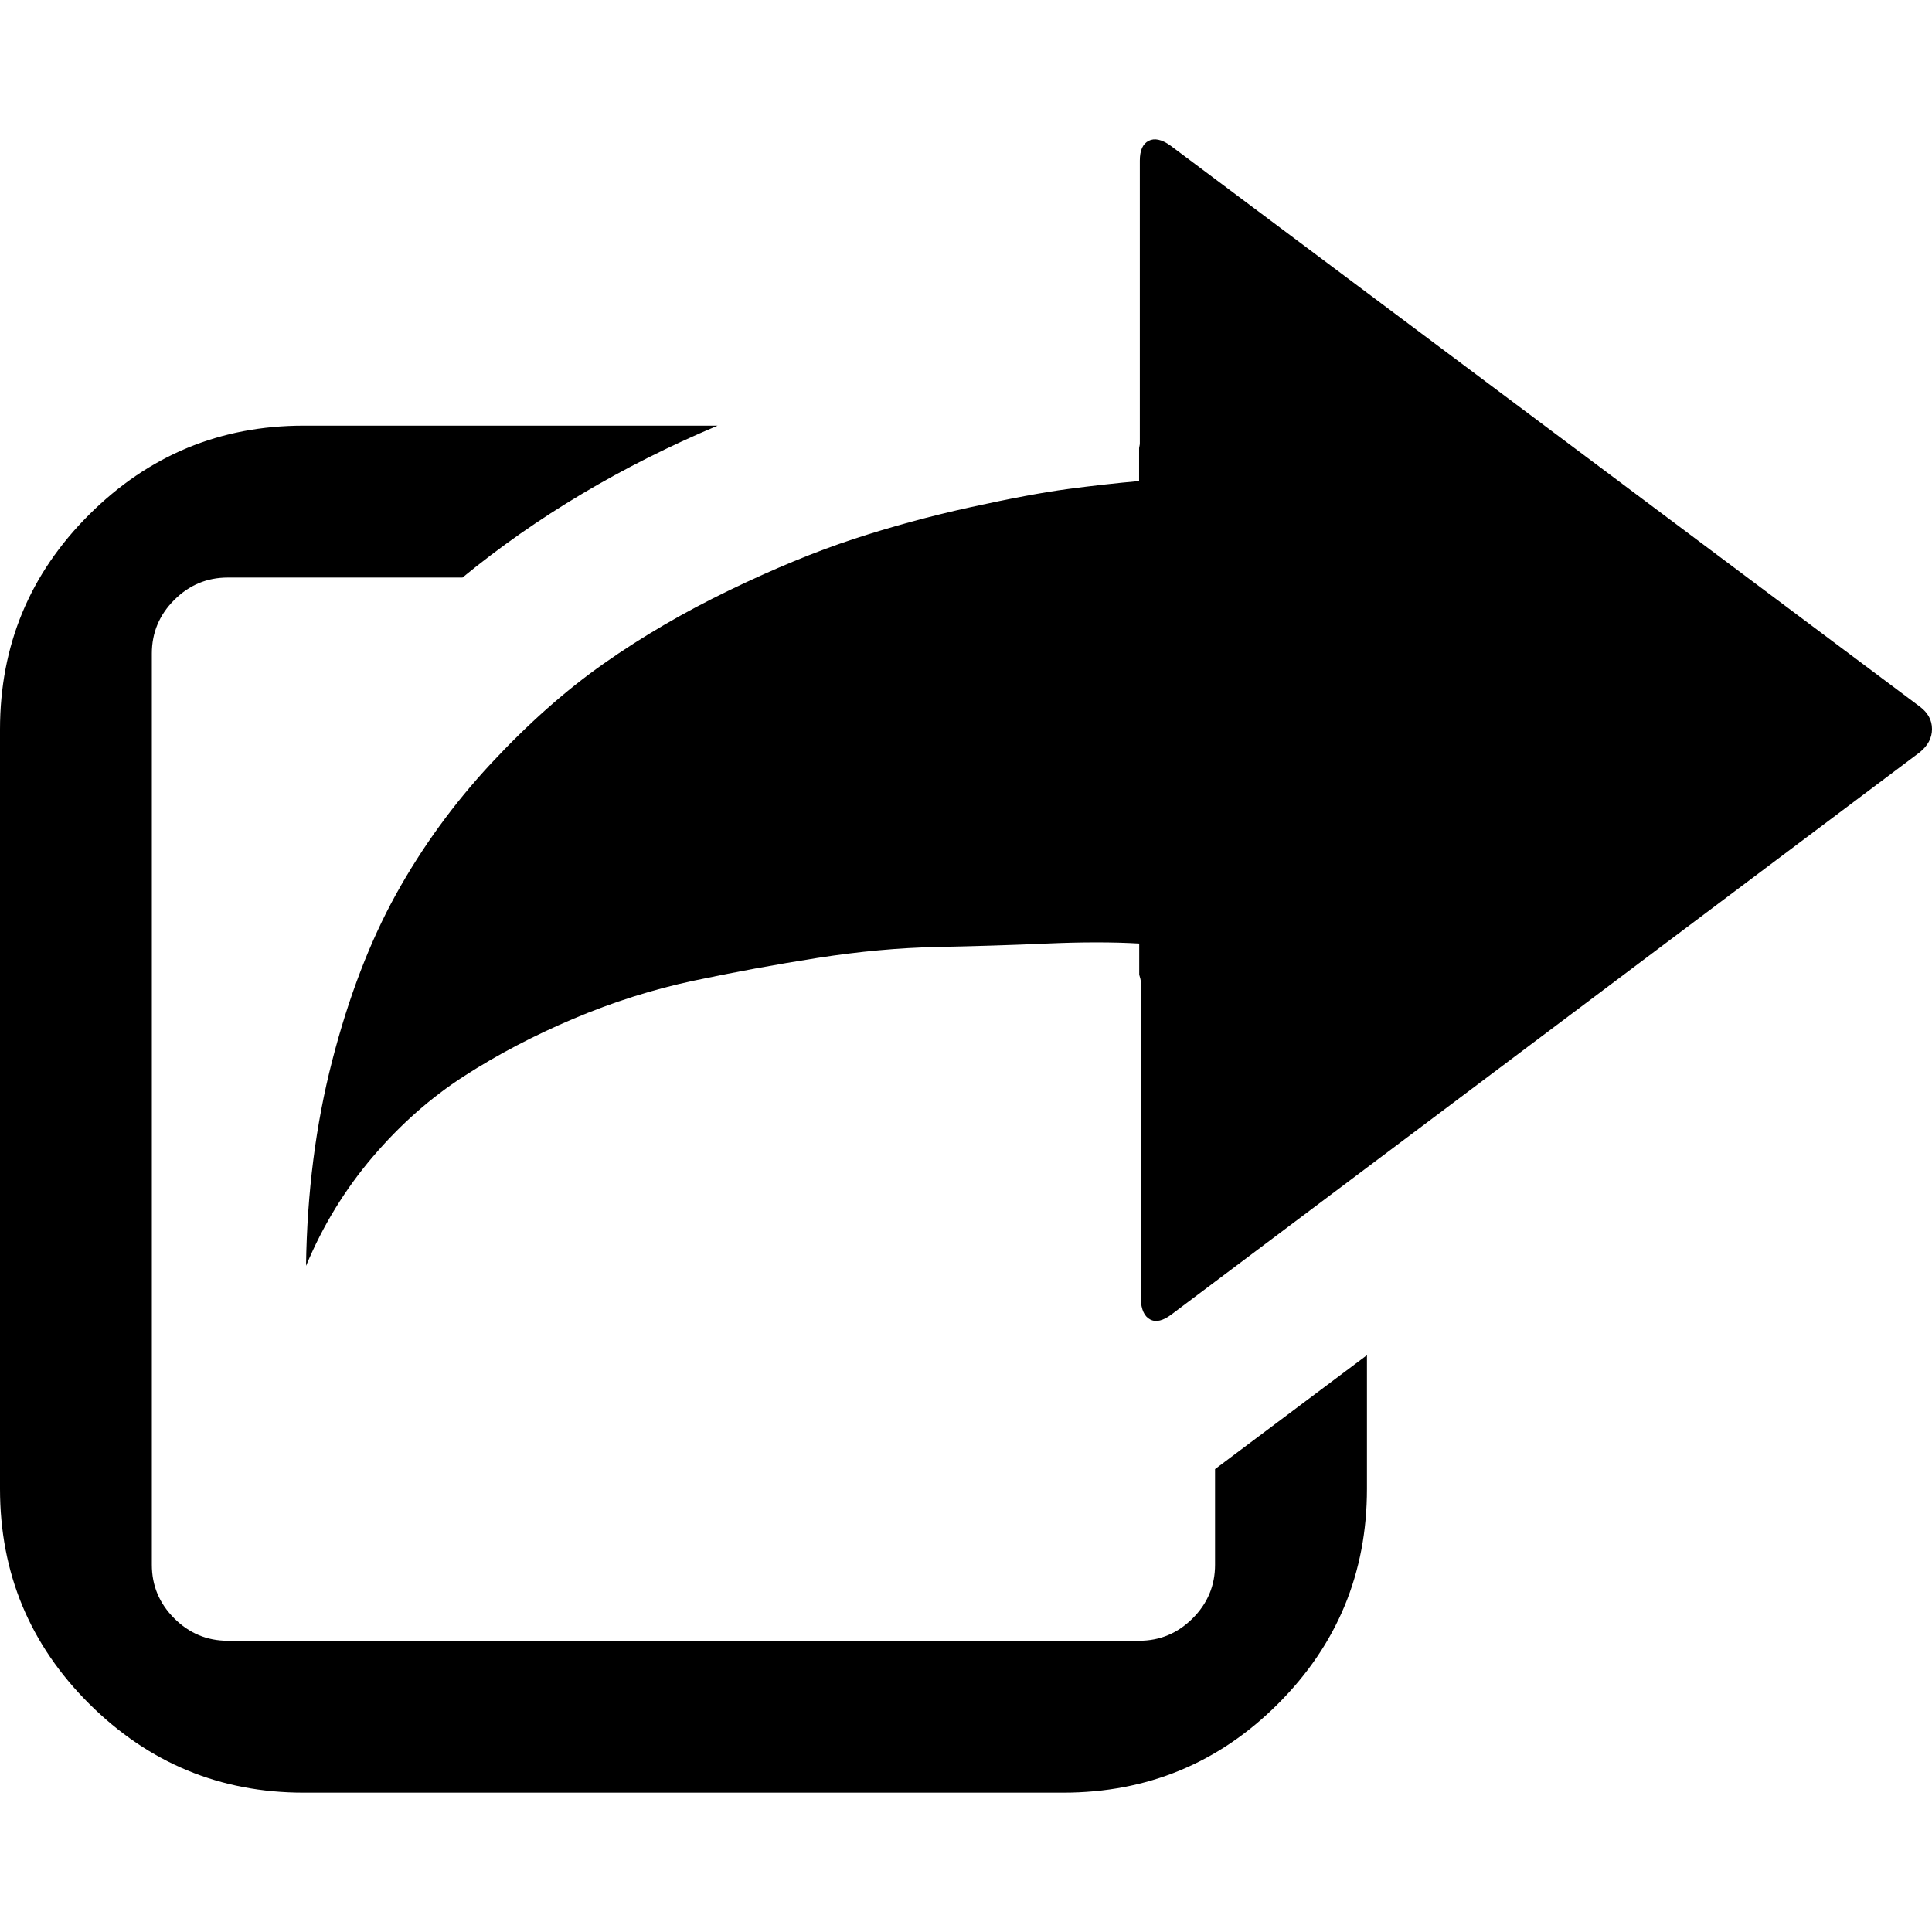 <?xml version="1.0" encoding="UTF-8" standalone="no"?>
<svg
   xmlns:dc="http://purl.org/dc/elements/1.1/"
   xmlns:cc="http://creativecommons.org/ns#"
   xmlns:rdf="http://www.w3.org/1999/02/22-rdf-syntax-ns#"
   xmlns:svg="http://www.w3.org/2000/svg"
   xmlns="http://www.w3.org/2000/svg"
   xmlns:sodipodi="http://sodipodi.sourceforge.net/DTD/sodipodi-0.dtd"
   xmlns:inkscape="http://www.inkscape.org/namespaces/inkscape"
   version="1.1"
   width="32px"
   height="32px"
   id="svg3021"
   inkscape:version="0.91 r13725"
   sodipodi:docname="new_window.svg">
  <defs
     id="defs3029" />
  <sodipodi:namedview
     pagecolor="#ffffff"
     bordercolor="#666666"
     borderopacity="1"
     objecttolerance="10"
     gridtolerance="10"
     guidetolerance="10"
     inkscape:pageopacity="0"
     inkscape:pageshadow="2"
     inkscape:window-width="1920"
     inkscape:window-height="1028"
     id="namedview3027"
     showgrid="false"
     inkscape:zoom="7.375"
     inkscape:cx="-0.20338983"
     inkscape:cy="16"
     inkscape:window-x="-8"
     inkscape:window-y="-8"
     inkscape:window-maximized="1"
     inkscape:current-layer="svg3021" />
  <g
     id="g3023"
     transform="matrix(0.013,0,0,-0.013,-0.846,-2677.662)" />
  <path
     d="M 0,24.66 0,12.082 Q 0,9.994 1.478,8.522 2.956,7.05 5.031,7.05 l 6.855,0 Q 9.497,8.057 7.66,9.566 l -3.887,0 q -0.516,0 -0.887,0.371 -0.371,0.371 -0.371,0.887 l 0,15.094 q 0,0.516 0.371,0.887 0.371,0.371 0.887,0.371 l 15.094,0 q 0.516,0 0.887,-0.371 0.371,-0.371 0.371,-0.887 l 0,-1.585 2.516,-1.887 0,2.214 q 0,2.088 -1.472,3.56 -1.472,1.472 -3.56,1.472 l -12.579,0 q -2.075,0 -3.553,-1.472 Q 0,26.748 0,24.66 Z m 5.069,-3.698 q 0.025,-1.811 0.434,-3.396 0.409,-1.585 1.057,-2.755 0.648,-1.17 1.572,-2.164 0.925,-0.994 1.874,-1.66 0.95,-0.667 2.069,-1.208 1.119,-0.541 2.057,-0.849 0.937,-0.308 1.937,-0.528 1,-0.22 1.616,-0.302 0.616,-0.082 1.182,-0.132 l 0,-0.541 q 0,-0.013 0.006,-0.038 0.006,-0.025 0.006,-0.05 l 0,-4.679 q 0,-0.252 0.145,-0.327 0.145,-0.075 0.358,0.075 L 31.799,11.704 Q 32,11.855 32,12.075 q 0,0.22 -0.201,0.384 l -12.39,9.308 q -0.214,0.164 -0.358,0.088 -0.145,-0.075 -0.157,-0.34 l 0,-5.258 q 0,-0.038 -0.025,-0.113 l 0,-0.516 q -0.654,-0.038 -1.528,0 -0.874,0.038 -1.818,0.057 -0.943,0.019 -1.987,0.182 -1.044,0.164 -2.05,0.377 -1.006,0.214 -1.987,0.629 -0.981,0.415 -1.811,0.95 -0.83,0.535 -1.516,1.34 -0.686,0.805 -1.101,1.799 z"
     id="path3025"
     inkscape:connector-curvature="0" />
</svg>
